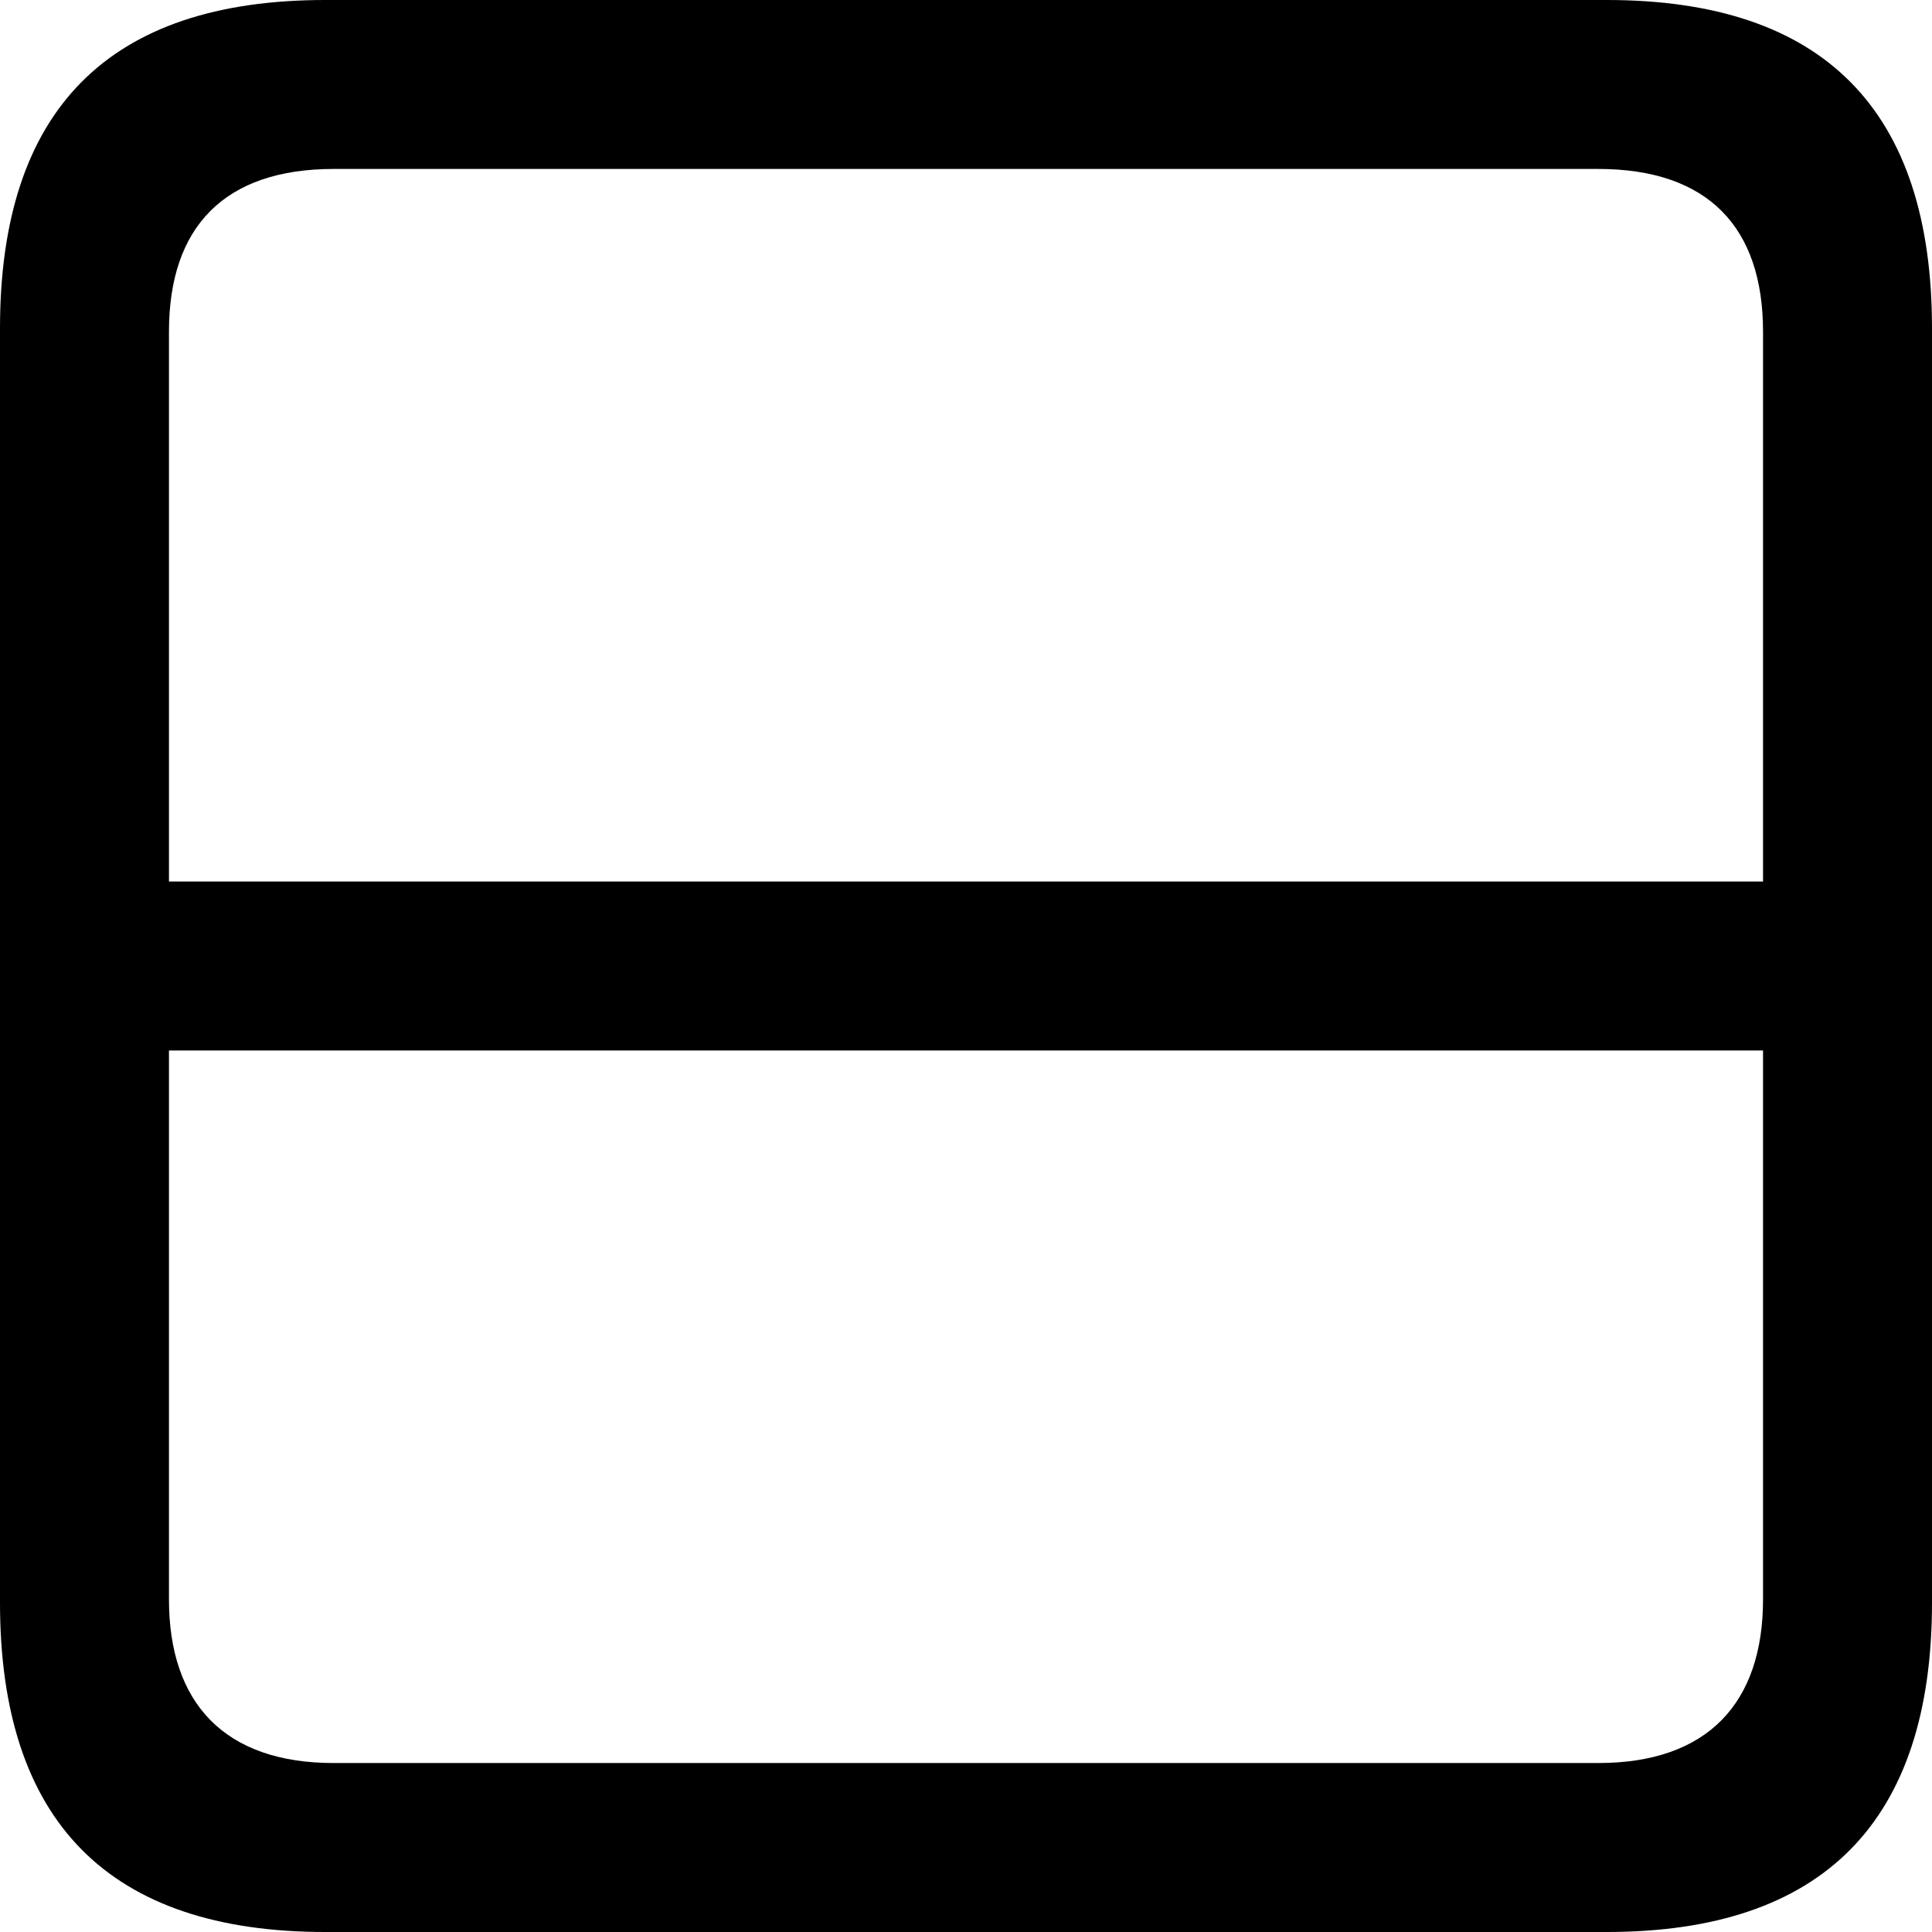<?xml version="1.0" encoding="UTF-8" standalone="no"?>
<svg xmlns="http://www.w3.org/2000/svg"
     width="898.926" height="898.926"
     viewBox="0 0 898.926 898.926"
     fill="currentColor">
  <path d="M-0.002 152.829V745.61C-0.002 847.659 50.778 898.929 151.368 898.929H747.558C848.148 898.929 898.928 847.659 898.928 745.61V152.829C898.928 51.27 848.628 -0.001 747.558 -0.001H151.368C50.288 -0.001 -0.002 51.27 -0.002 152.829ZM78.618 154.299C78.618 105.469 104.488 78.609 155.278 78.609H743.648C794.438 78.609 820.308 105.469 820.308 154.299V410.159H78.618ZM155.278 820.309C104.488 820.309 78.618 792.48 78.618 744.139V488.769H820.308V744.139C820.308 792.48 794.438 820.309 743.648 820.309Z"/>
</svg>